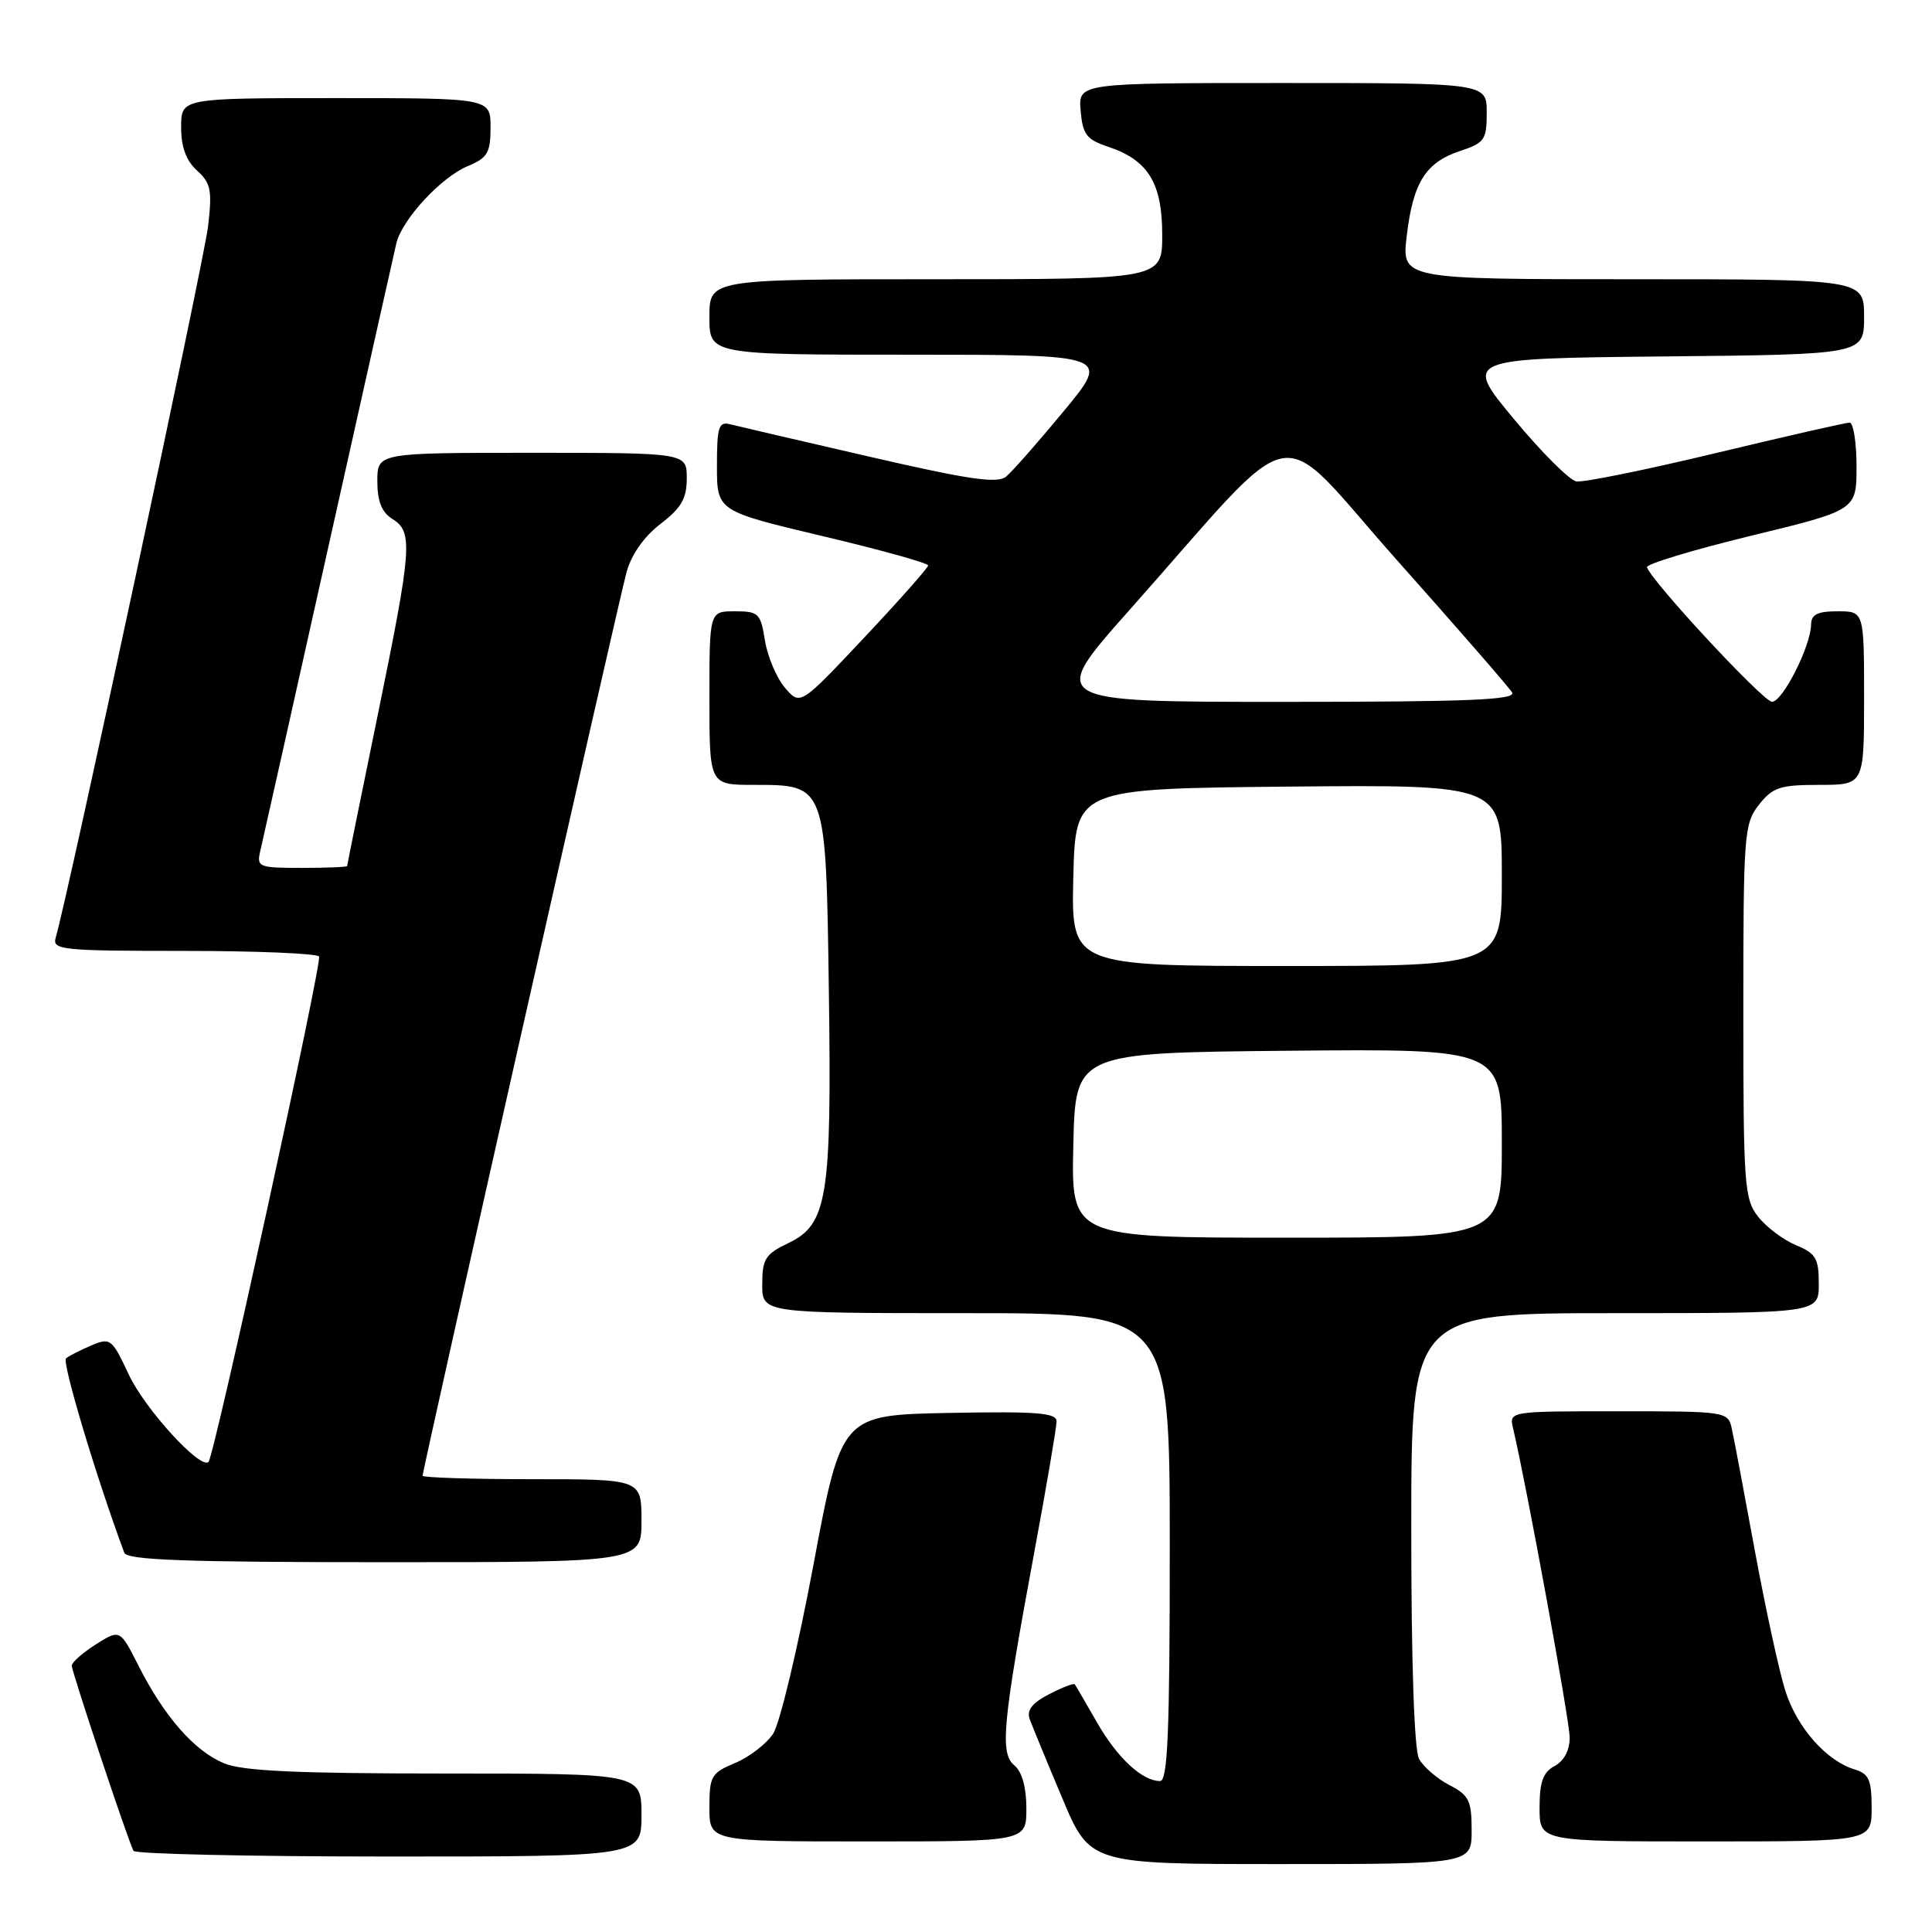 <?xml version="1.0" encoding="UTF-8" standalone="no"?>
<!DOCTYPE svg PUBLIC "-//W3C//DTD SVG 1.1//EN" "http://www.w3.org/Graphics/SVG/1.1/DTD/svg11.dtd" >
<svg xmlns="http://www.w3.org/2000/svg" xmlns:xlink="http://www.w3.org/1999/xlink" version="1.1" viewBox="0 0 256 256">
 <g >
 <path fill="currentColor"
d=" M 195.00 242.53 C 195.00 238.58 194.65 237.87 192.03 236.52 C 190.40 235.67 188.60 234.11 188.03 233.06 C 187.39 231.86 187.00 220.25 187.00 202.57 C 187.00 174.00 187.00 174.00 214.00 174.00 C 241.00 174.00 241.00 174.00 241.00 170.12 C 241.00 166.74 240.61 166.08 237.97 164.99 C 236.30 164.29 234.05 162.60 232.97 161.23 C 231.13 158.90 231.00 157.07 231.00 134.00 C 231.00 110.50 231.10 109.14 233.07 106.63 C 234.90 104.32 235.86 104.00 241.07 104.00 C 247.00 104.00 247.00 104.00 247.00 92.50 C 247.00 81.00 247.00 81.00 243.50 81.00 C 240.84 81.00 239.99 81.42 239.98 82.75 C 239.94 85.61 236.20 93.00 234.80 92.99 C 233.65 92.99 218.92 77.13 218.23 75.17 C 218.09 74.75 224.28 72.88 231.98 71.00 C 246.00 67.60 246.00 67.60 246.00 61.80 C 246.00 58.61 245.58 56.00 245.08 56.00 C 244.57 56.00 236.59 57.82 227.34 60.04 C 218.09 62.26 209.78 63.95 208.87 63.79 C 207.96 63.63 204.23 59.90 200.58 55.50 C 193.94 47.50 193.94 47.50 220.47 47.23 C 247.00 46.97 247.00 46.97 247.00 41.98 C 247.00 37.00 247.00 37.00 216.36 37.00 C 185.72 37.00 185.72 37.00 186.40 31.27 C 187.23 24.19 188.91 21.52 193.46 20.01 C 196.71 18.94 197.00 18.53 197.00 14.92 C 197.00 11.00 197.00 11.00 169.94 11.00 C 142.88 11.00 142.88 11.00 143.19 14.67 C 143.46 17.83 143.96 18.49 146.88 19.46 C 152.14 21.23 154.00 24.26 154.00 31.11 C 154.00 37.00 154.00 37.00 124.00 37.00 C 94.00 37.00 94.00 37.00 94.00 42.00 C 94.00 47.00 94.00 47.00 120.57 47.00 C 147.14 47.00 147.14 47.00 140.96 54.47 C 137.57 58.57 134.13 62.48 133.33 63.14 C 132.17 64.11 128.48 63.57 115.19 60.51 C 106.01 58.40 97.71 56.46 96.75 56.22 C 95.23 55.83 95.00 56.55 95.00 61.74 C 95.00 67.71 95.00 67.71 109.00 71.04 C 116.70 72.86 122.99 74.61 122.98 74.93 C 122.97 75.24 119.16 79.55 114.50 84.50 C 106.03 93.50 106.03 93.50 104.01 91.13 C 102.90 89.83 101.71 87.01 101.36 84.88 C 100.79 81.26 100.52 81.00 97.37 81.00 C 94.00 81.00 94.00 81.00 94.00 92.50 C 94.00 104.00 94.00 104.00 99.85 104.00 C 109.50 104.00 109.44 103.84 109.83 131.45 C 110.21 158.70 109.64 162.25 104.45 164.72 C 101.41 166.18 101.00 166.82 101.00 170.19 C 101.00 174.00 101.00 174.00 128.00 174.00 C 155.00 174.00 155.00 174.00 155.00 205.00 C 155.00 229.49 154.73 236.00 153.72 236.00 C 151.35 236.00 148.04 232.93 145.34 228.20 C 143.86 225.62 142.54 223.35 142.41 223.18 C 142.29 223.00 140.76 223.59 139.01 224.49 C 136.74 225.67 136.01 226.61 136.45 227.82 C 136.79 228.74 138.72 233.44 140.75 238.25 C 144.42 247.00 144.42 247.00 169.71 247.00 C 195.00 247.00 195.00 247.00 195.00 242.53 Z  M 85.00 240.50 C 85.00 235.00 85.00 235.00 58.97 235.00 C 39.24 235.00 32.14 234.67 29.67 233.64 C 25.75 232.00 21.78 227.47 18.39 220.79 C 15.90 215.87 15.90 215.87 12.70 217.89 C 10.94 219.01 9.51 220.27 9.51 220.71 C 9.53 221.59 17.02 244.06 17.69 245.25 C 17.93 245.66 33.17 246.00 51.56 246.00 C 85.00 246.00 85.00 246.00 85.00 240.50 Z  M 136.00 239.62 C 136.00 236.84 135.42 234.76 134.41 233.92 C 132.47 232.31 132.83 228.43 137.06 205.61 C 138.68 196.88 140.00 189.10 140.00 188.34 C 140.00 187.20 137.38 187.00 125.75 187.22 C 111.50 187.50 111.50 187.50 107.78 207.38 C 105.73 218.32 103.33 228.37 102.45 229.72 C 101.57 231.06 99.30 232.81 97.42 233.60 C 94.25 234.92 94.00 235.35 94.00 239.51 C 94.00 244.00 94.00 244.00 115.00 244.00 C 136.00 244.00 136.00 244.00 136.00 239.62 Z  M 248.00 239.57 C 248.00 235.84 247.64 235.03 245.75 234.46 C 242.02 233.33 238.14 228.95 236.58 224.09 C 235.77 221.56 233.95 213.20 232.53 205.50 C 231.12 197.80 229.74 190.49 229.46 189.25 C 228.97 187.04 228.68 187.00 214.46 187.00 C 199.96 187.00 199.96 187.00 200.49 189.25 C 202.31 197.00 207.98 227.97 207.99 230.21 C 208.00 231.91 207.25 233.33 206.00 234.00 C 204.46 234.83 204.00 236.09 204.00 239.54 C 204.00 244.00 204.00 244.00 226.00 244.00 C 248.00 244.00 248.00 244.00 248.00 239.57 Z  M 85.00 201.50 C 85.00 196.00 85.00 196.00 70.50 196.00 C 62.52 196.00 56.00 195.79 56.00 195.54 C 56.00 194.68 81.99 79.49 83.03 75.78 C 83.67 73.46 85.38 71.05 87.53 69.41 C 90.28 67.31 91.00 66.06 91.00 63.38 C 91.00 60.00 91.00 60.00 70.50 60.00 C 50.00 60.00 50.00 60.00 50.00 63.76 C 50.00 66.44 50.58 67.88 52.00 68.77 C 54.76 70.49 54.60 72.57 50.00 95.00 C 47.80 105.72 46.00 114.61 46.00 114.75 C 46.00 114.89 43.29 115.00 39.98 115.00 C 34.25 115.00 33.99 114.89 34.49 112.75 C 34.78 111.51 38.84 93.40 43.50 72.50 C 48.17 51.60 52.22 33.50 52.51 32.27 C 53.25 29.10 58.45 23.47 62.00 22.00 C 64.60 20.92 65.00 20.25 65.00 16.88 C 65.00 13.00 65.00 13.00 44.50 13.00 C 24.00 13.00 24.00 13.00 24.00 16.85 C 24.00 19.49 24.66 21.29 26.11 22.60 C 27.94 24.26 28.13 25.21 27.57 30.00 C 27.04 34.55 9.04 118.58 7.38 124.25 C 6.90 125.87 8.17 126.00 24.37 126.00 C 34.00 126.00 42.06 126.34 42.28 126.75 C 42.70 127.55 28.39 192.95 27.63 193.71 C 26.57 194.77 19.21 186.71 17.07 182.15 C 14.84 177.38 14.62 177.21 12.12 178.27 C 10.68 178.88 9.16 179.65 8.75 179.99 C 8.17 180.46 12.81 195.93 16.47 205.75 C 16.83 206.72 24.66 207.00 50.97 207.00 C 85.00 207.00 85.00 207.00 85.00 201.50 Z  M 142.22 151.75 C 142.50 139.50 142.50 139.50 170.75 139.23 C 199.00 138.97 199.00 138.97 199.00 151.48 C 199.00 164.00 199.00 164.00 170.47 164.00 C 141.94 164.00 141.94 164.00 142.22 151.75 Z  M 142.22 116.25 C 142.50 104.50 142.50 104.50 170.75 104.23 C 199.00 103.97 199.00 103.97 199.00 115.98 C 199.00 128.00 199.00 128.00 170.47 128.00 C 141.94 128.00 141.94 128.00 142.22 116.25 Z  M 149.68 80.81 C 172.81 54.76 168.51 55.57 185.05 74.16 C 193.05 83.15 199.94 91.06 200.36 91.75 C 200.96 92.74 194.63 93.00 169.98 93.00 C 138.85 93.00 138.85 93.00 149.68 80.81 Z "/>
</g>
</svg>